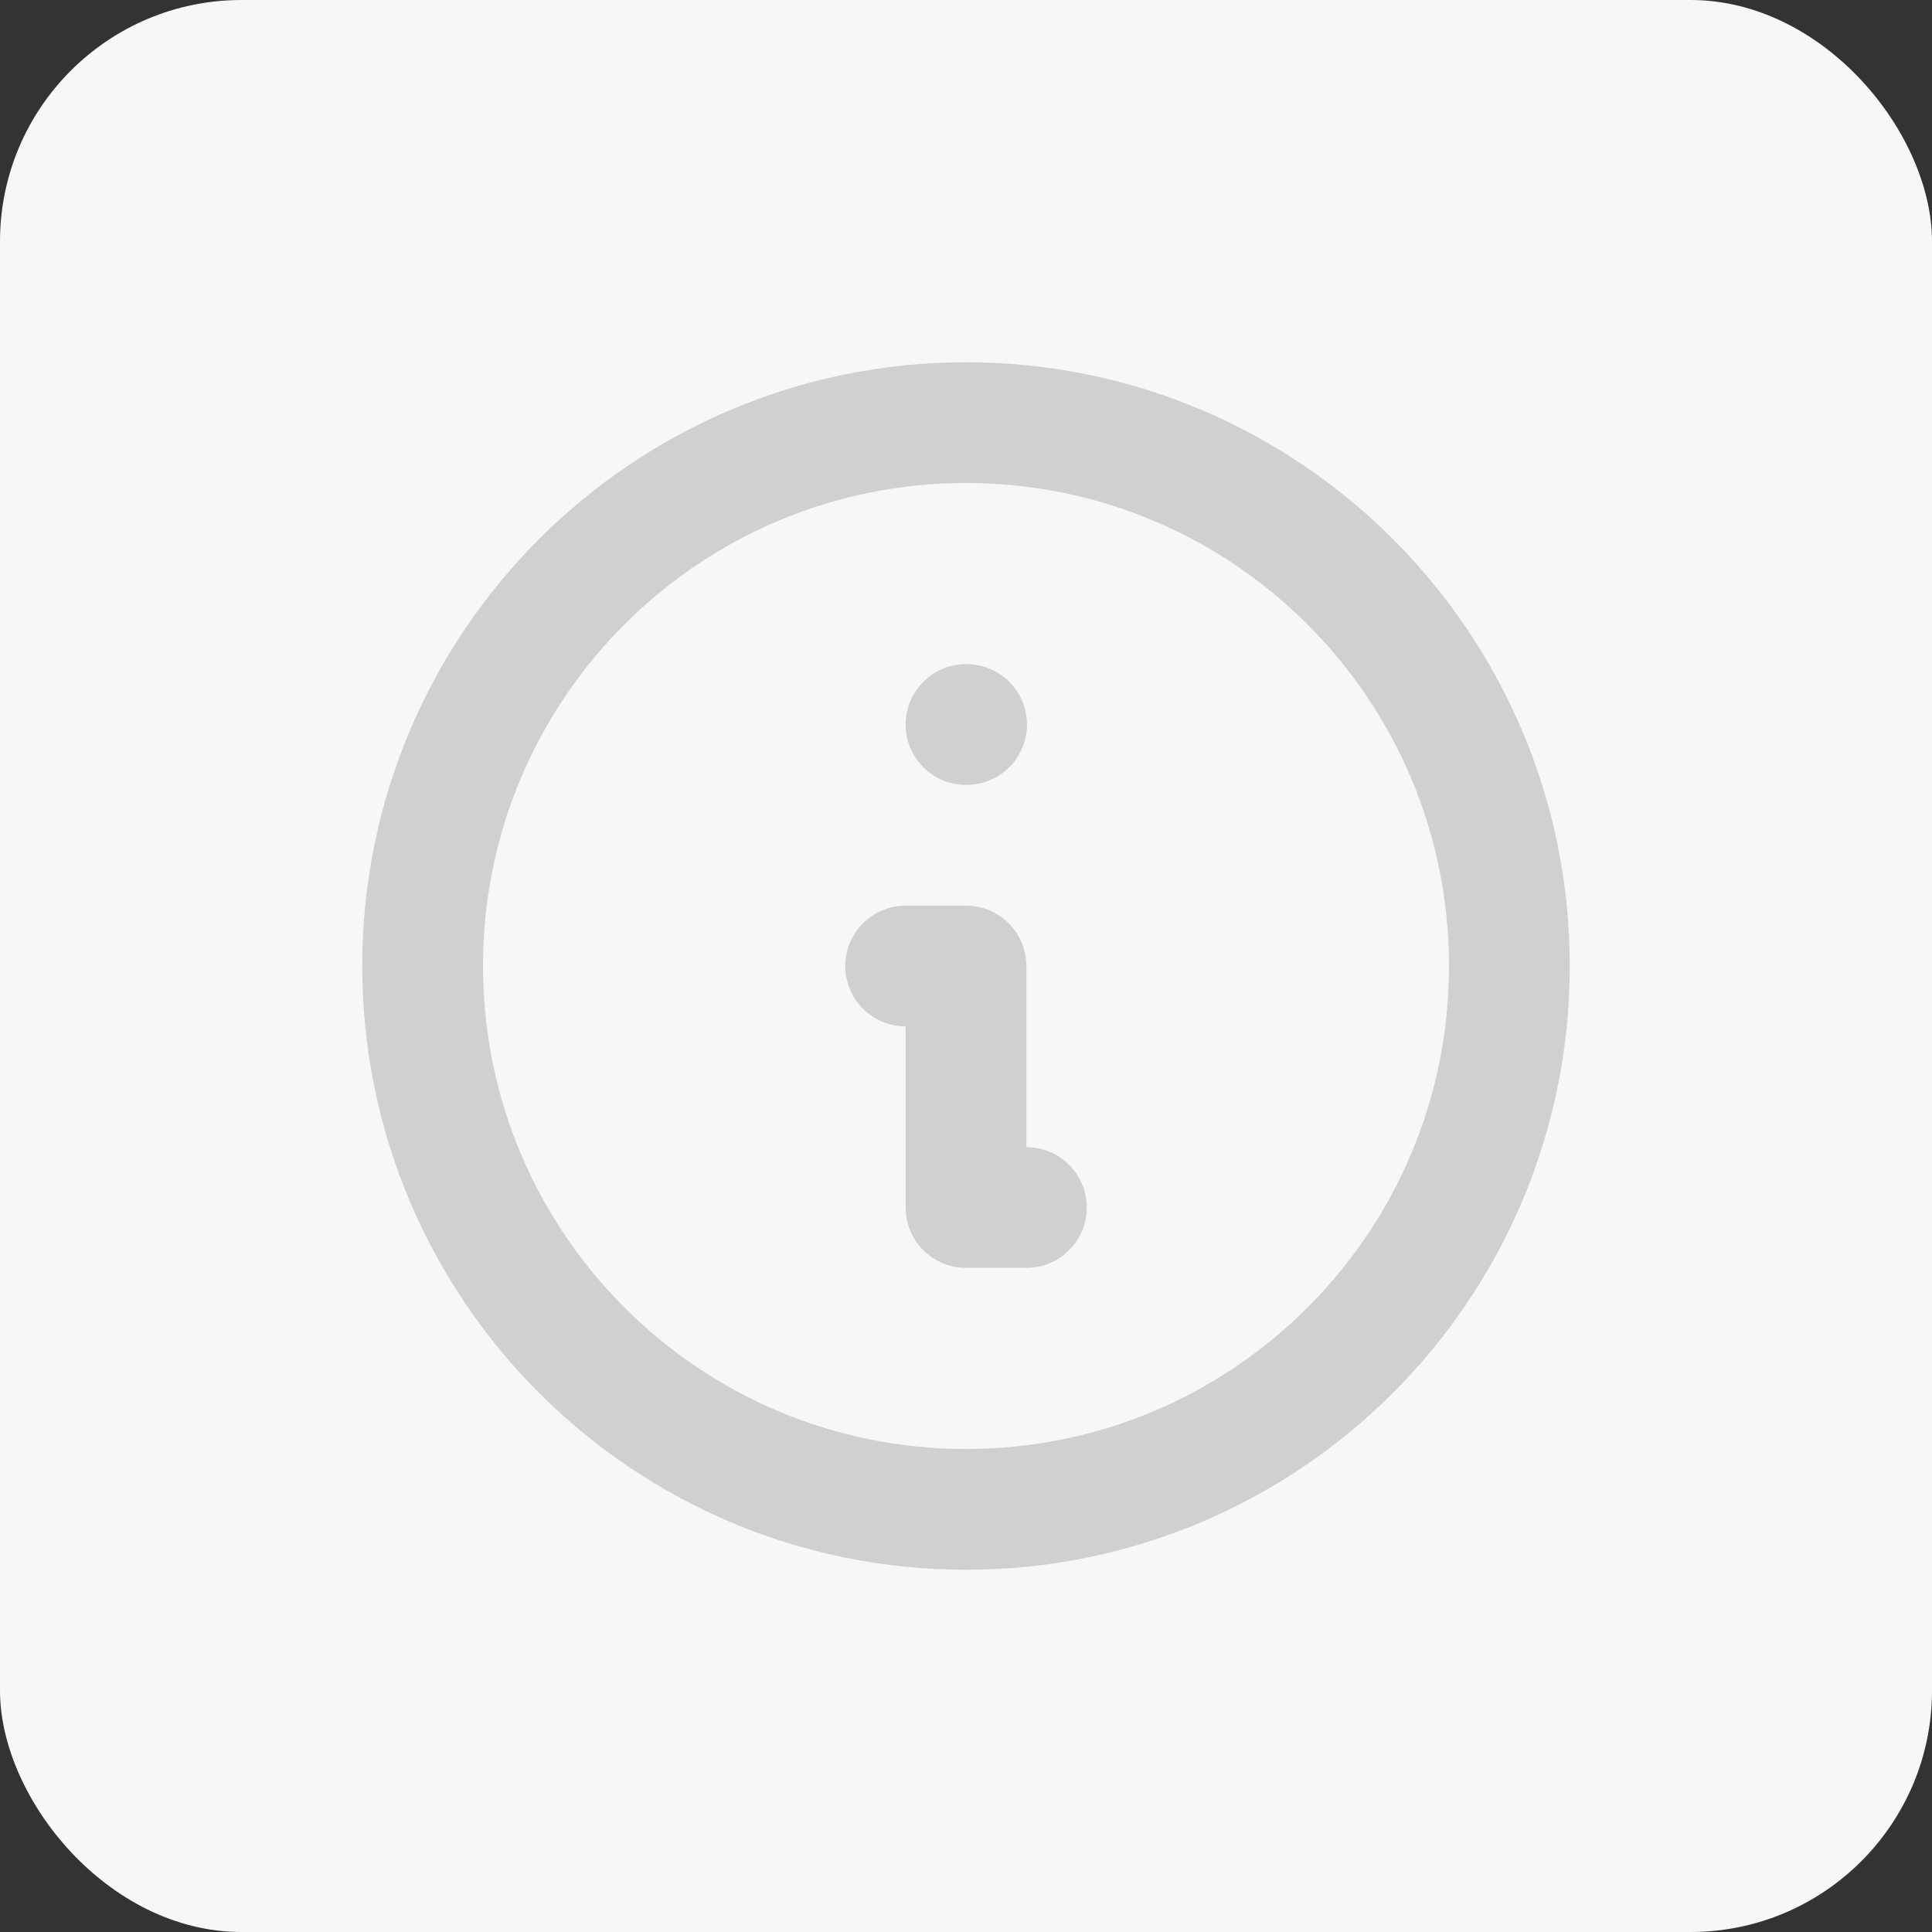 <svg width="32" height="32" viewBox="0 0 32 32" fill="none" xmlns="http://www.w3.org/2000/svg">
<rect x="0" y="0" width="32" height="32" fill="#333333" stroke="none"/>
<rect width="32" height="32" rx="4" fill="#F6F7F7"/>
<g clip-path="url(#clip0_7357_62783)">
<path d="M16 25C20.971 25 25 20.971 25 16C25 11.029 20.971 7 16 7C11.029 7 7 11.029 7 16C7 20.971 11.029 25 16 25Z" stroke="#CFD0D0" stroke-width="2" stroke-linecap="round" stroke-linejoin="round"/>
<path d="M16 12H16.01" stroke="#CFD0D0" stroke-width="2" stroke-linecap="round" stroke-linejoin="round"/>
<path d="M15 16H16V20H17" stroke="#CFD0D0" stroke-width="2" stroke-linecap="round" stroke-linejoin="round"/>
</g>
<defs>
<clipPath id="clip0_7357_62783">
<rect width="24" height="24" fill="white" transform="translate(4 4)"/>
</clipPath>
</defs>
</svg>
